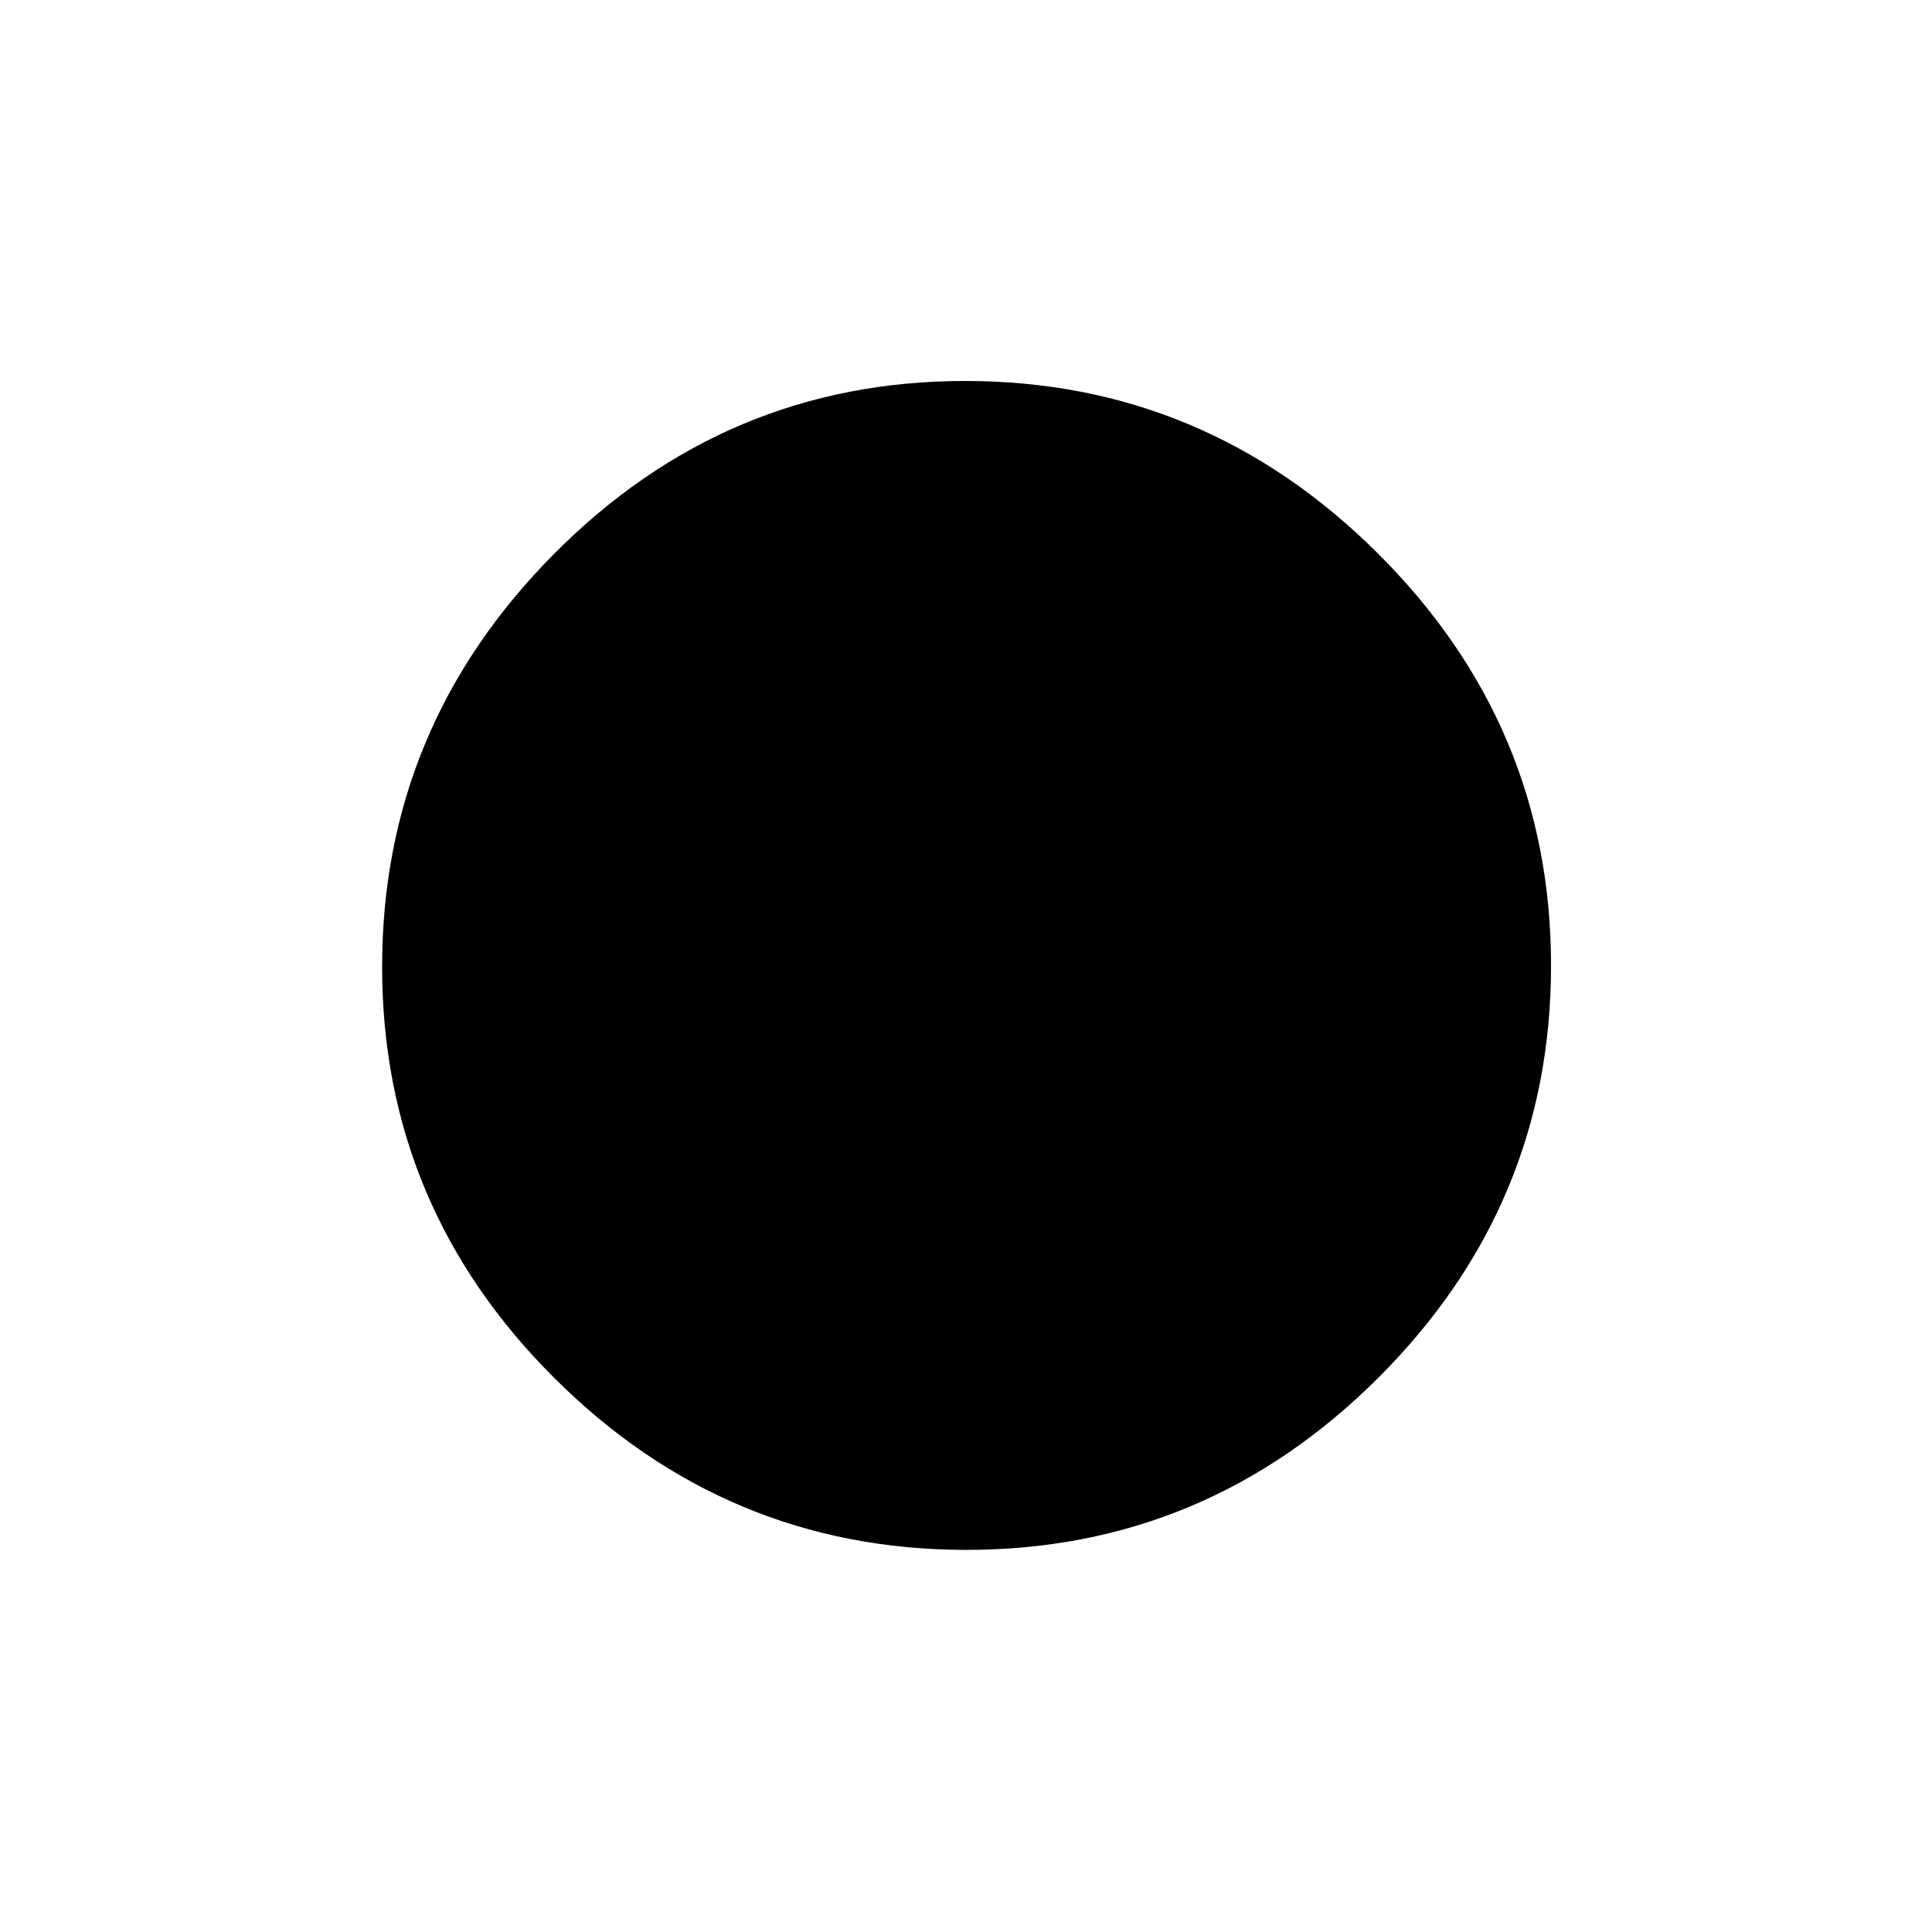 <svg xmlns="http://www.w3.org/2000/svg" height="48" viewBox="0 -960 960 960" width="48"><path d="M480.22-189.87q-119.06 0-204.71-85.33-85.64-85.33-85.64-204.39 0-119.06 85.33-205.08 85.33-86.03 204.39-86.03 119.06 0 205.08 85.71 86.03 85.71 86.03 204.77 0 119.06-85.71 204.71-85.71 85.64-204.77 85.64Z"/></svg>